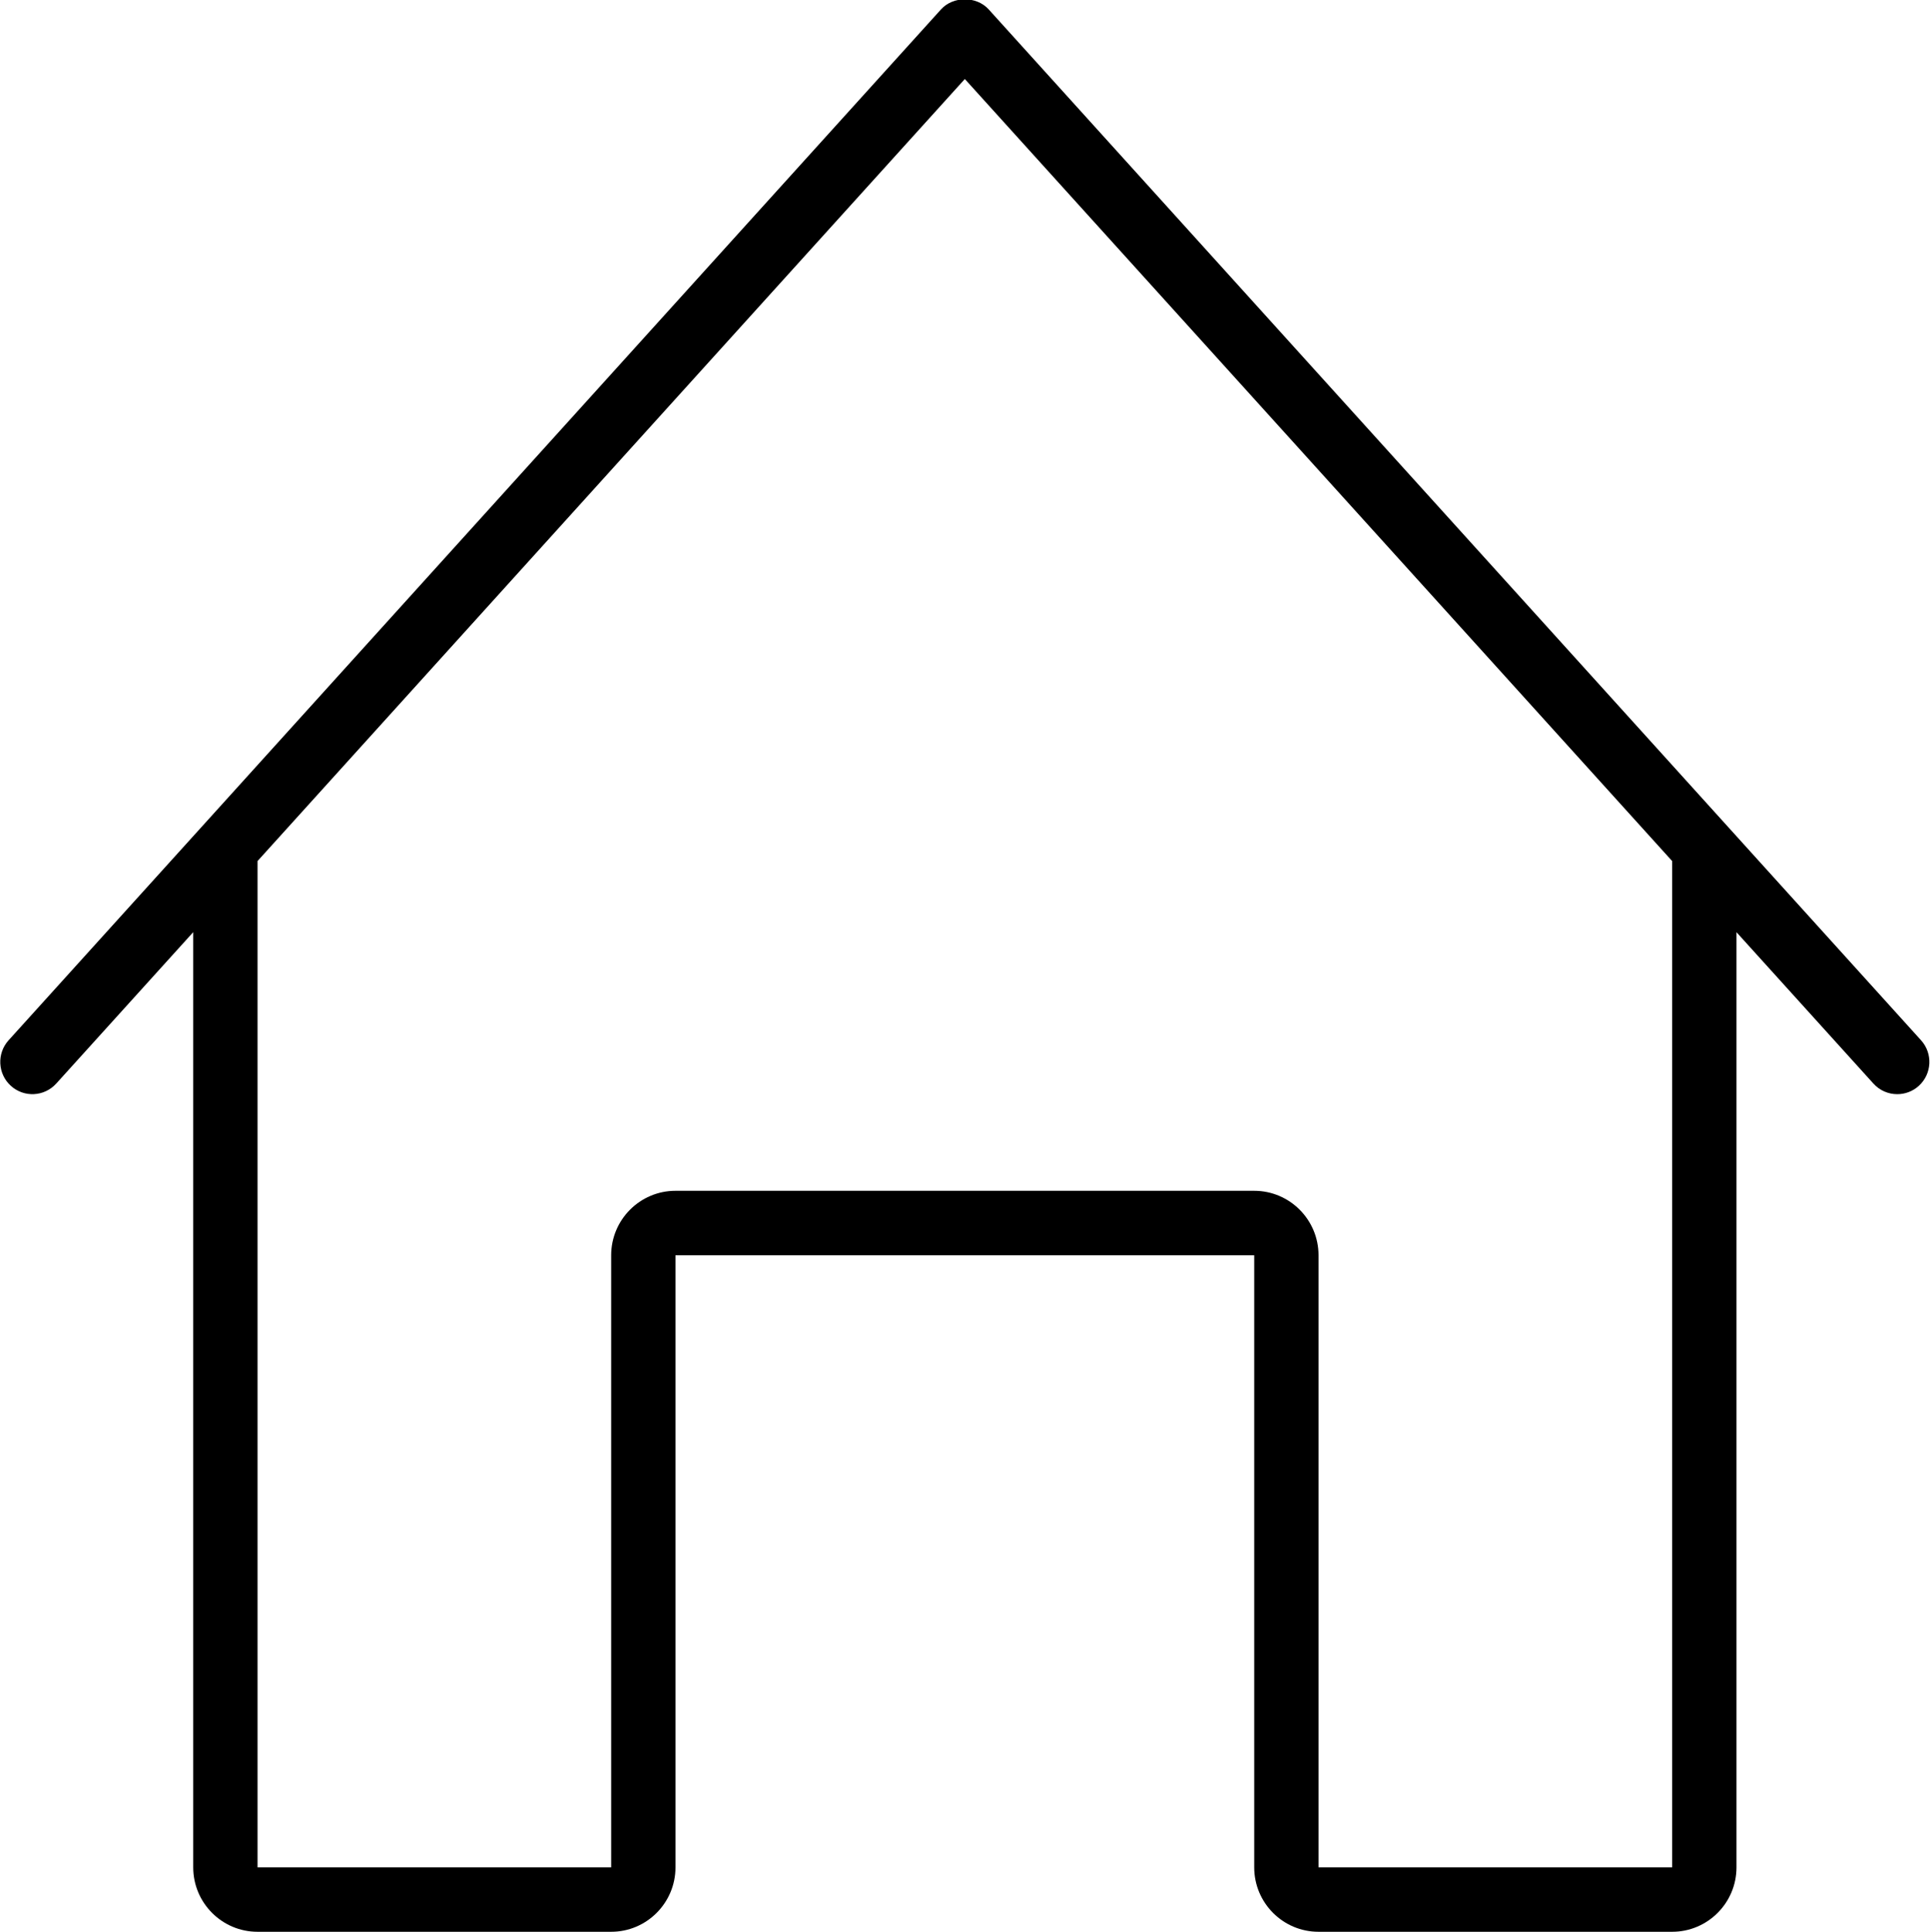 <svg xmlns="http://www.w3.org/2000/svg" xmlns:xlink="http://www.w3.org/1999/xlink" preserveAspectRatio="xMidYMid" width="59.812" height="59.88" viewBox="0 0 59.812 59.88">
  <defs>
    <style>
      .cls-1 {
        fill: #000;
        fill-rule: evenodd;
      }
    </style>
  </defs>
  <path d="M59.466,33.656 C59.275,33.830 59.035,33.915 58.797,33.915 C58.526,33.915 58.255,33.805 58.058,33.586 L53.815,28.894 L53.815,57.880 C53.815,58.982 52.921,59.877 51.822,59.877 L40.862,59.877 C39.762,59.877 38.869,58.982 38.869,57.880 L38.869,38.908 L20.934,38.908 L20.934,57.880 C20.934,58.982 20.040,59.877 18.941,59.877 L7.981,59.877 C6.882,59.877 5.988,58.982 5.988,57.880 L5.988,28.893 L1.743,33.586 C1.373,33.995 0.744,34.027 0.336,33.656 C-0.072,33.285 -0.103,32.655 0.266,32.245 L29.163,0.291 C29.541,-0.125 30.261,-0.125 30.640,0.291 L59.535,32.245 C59.904,32.655 59.873,33.285 59.466,33.656 ZM29.901,2.449 L7.981,26.689 L7.981,57.880 L18.941,57.880 L18.941,38.908 C18.941,37.806 19.835,36.910 20.934,36.910 L38.869,36.910 C39.968,36.910 40.862,37.806 40.862,38.908 L40.862,57.880 L51.822,57.880 L51.822,26.690 L29.901,2.449 Z" class="cls-1"/>
</svg>
